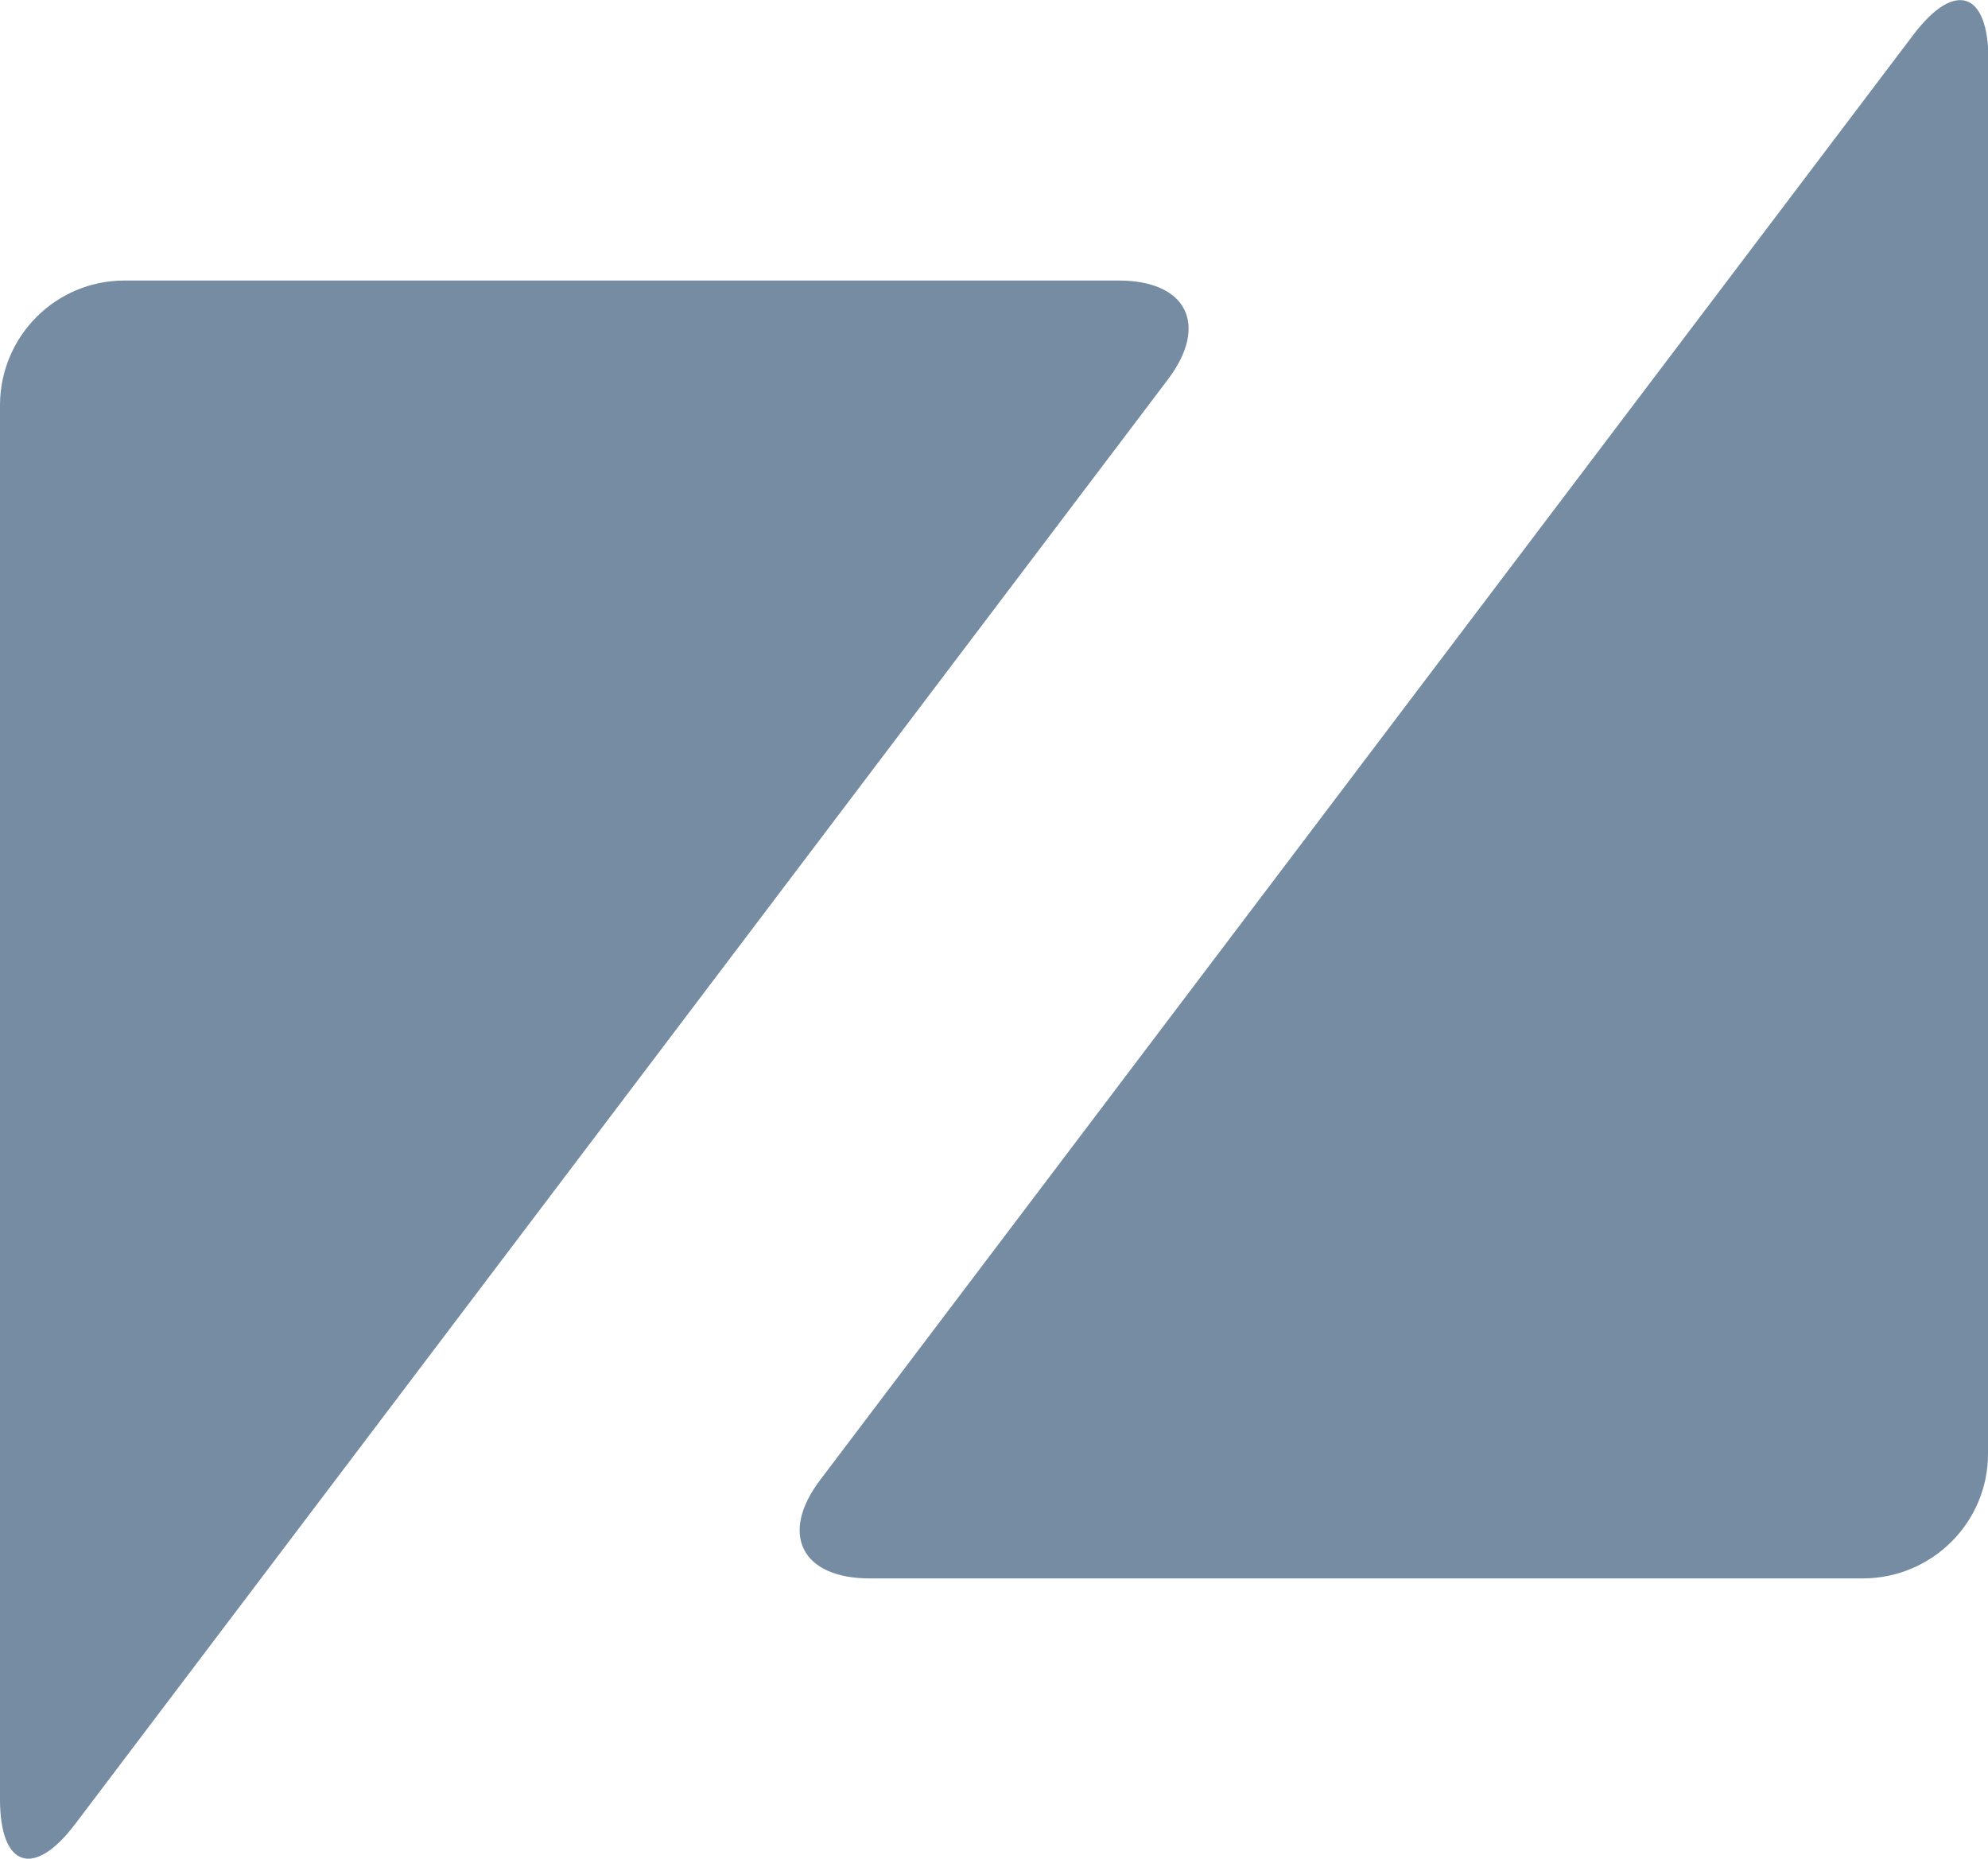 <?xml version="1.0" encoding="utf-8"?>
<!-- Generator: Adobe Illustrator 26.0.2, SVG Export Plug-In . SVG Version: 6.00 Build 0)  -->
<svg version="1.1" id="Ebene_1" xmlns="http://www.w3.org/2000/svg" xmlns:xlink="http://www.w3.org/1999/xlink" x="0px" y="0px" viewBox="0 0 453.5 424.1" style="enable-background:new 0 0 453.5 424.1;" xml:space="preserve">
<style type="text/css">
	.st0{fill:#768ca3;}
</style>
	<path class="st0" d="M17.1,416.2C7.7,428.6,0,426,0,410.5V92.3C0.1,76.7,12.7,64,28.4,64h226.8c15.6,0,20.6,10.2,11.2,22.6  L17.1,416.2z"/>
	<path class="st0" d="M453.5,331.7c0,15.6-12.7,28.3-28.4,28.4H198.4c-15.6,0-20.7-10.2-11.2-22.6L436.5,7.9  c9.4-12.4,17.1-9.9,17.1,5.7L453.5,331.7z"/>
</svg>